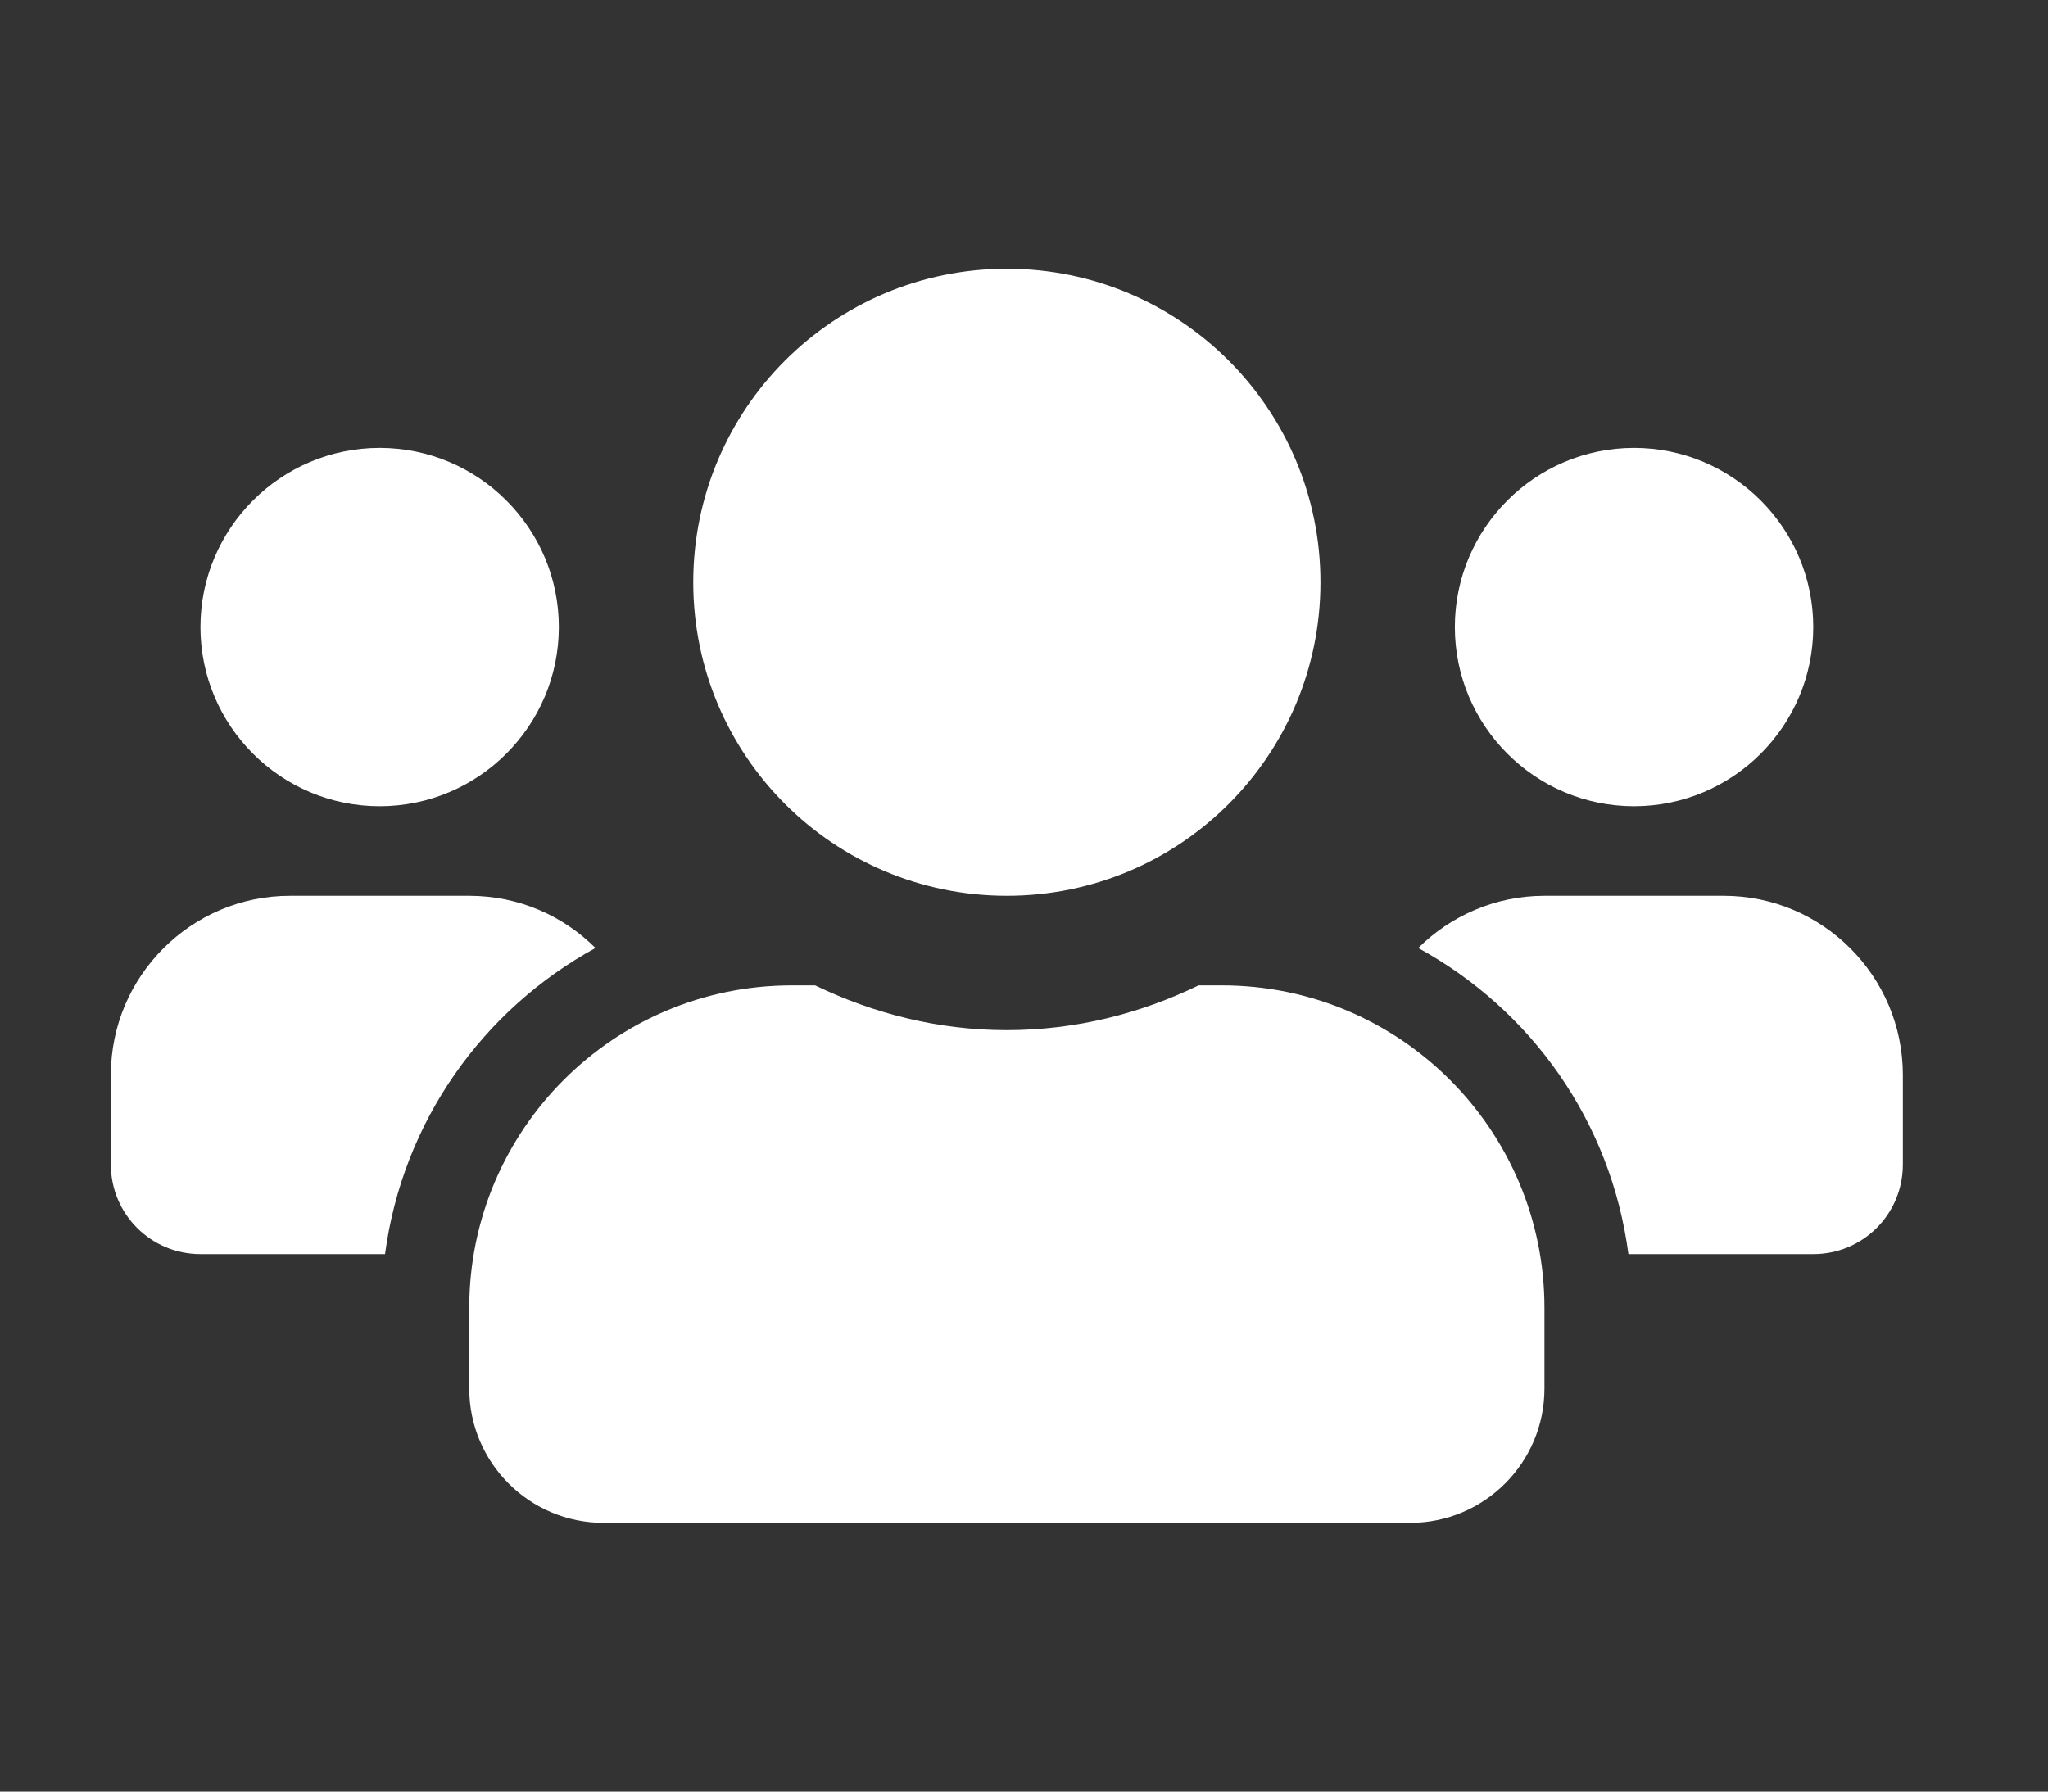 <svg width="8" height="7" viewBox="0 0 8 7" fill="none" xmlns="http://www.w3.org/2000/svg">
<rect x="0" y="0" width="8" height="7" fill="#333333" stroke="none"/>
<path d="M1.483 3.15C1.869 3.15 2.183 2.836 2.183 2.45C2.183 2.064 1.869 1.75 1.483 1.75C1.097 1.75 0.783 2.064 0.783 2.45C0.783 2.836 1.097 3.15 1.483 3.15ZM6.383 3.15C6.769 3.15 7.083 2.836 7.083 2.45C7.083 2.064 6.769 1.75 6.383 1.75C5.997 1.75 5.683 2.064 5.683 2.45C5.683 2.836 5.997 3.15 6.383 3.15ZM6.733 3.5H6.033C5.841 3.5 5.667 3.578 5.54 3.704C5.981 3.945 6.293 4.382 6.361 4.9H7.083C7.277 4.9 7.433 4.744 7.433 4.55V4.2C7.433 3.814 7.119 3.5 6.733 3.5ZM3.933 3.5C4.61 3.5 5.158 2.952 5.158 2.275C5.158 1.598 4.61 1.05 3.933 1.05C3.256 1.05 2.708 1.598 2.708 2.275C2.708 2.952 3.256 3.5 3.933 3.5ZM4.773 3.85H4.682C4.455 3.96 4.202 4.025 3.933 4.025C3.664 4.025 3.412 3.96 3.184 3.85H3.093C2.397 3.85 1.833 4.415 1.833 5.11V5.425C1.833 5.715 2.068 5.95 2.358 5.95H5.508C5.798 5.95 6.033 5.715 6.033 5.425V5.11C6.033 4.415 5.469 3.85 4.773 3.85ZM2.326 3.704C2.2 3.578 2.026 3.5 1.833 3.5H1.133C0.747 3.5 0.433 3.814 0.433 4.2V4.55C0.433 4.744 0.59 4.9 0.783 4.9H1.504C1.573 4.382 1.886 3.945 2.326 3.704Z" fill="white"/>
</svg>
